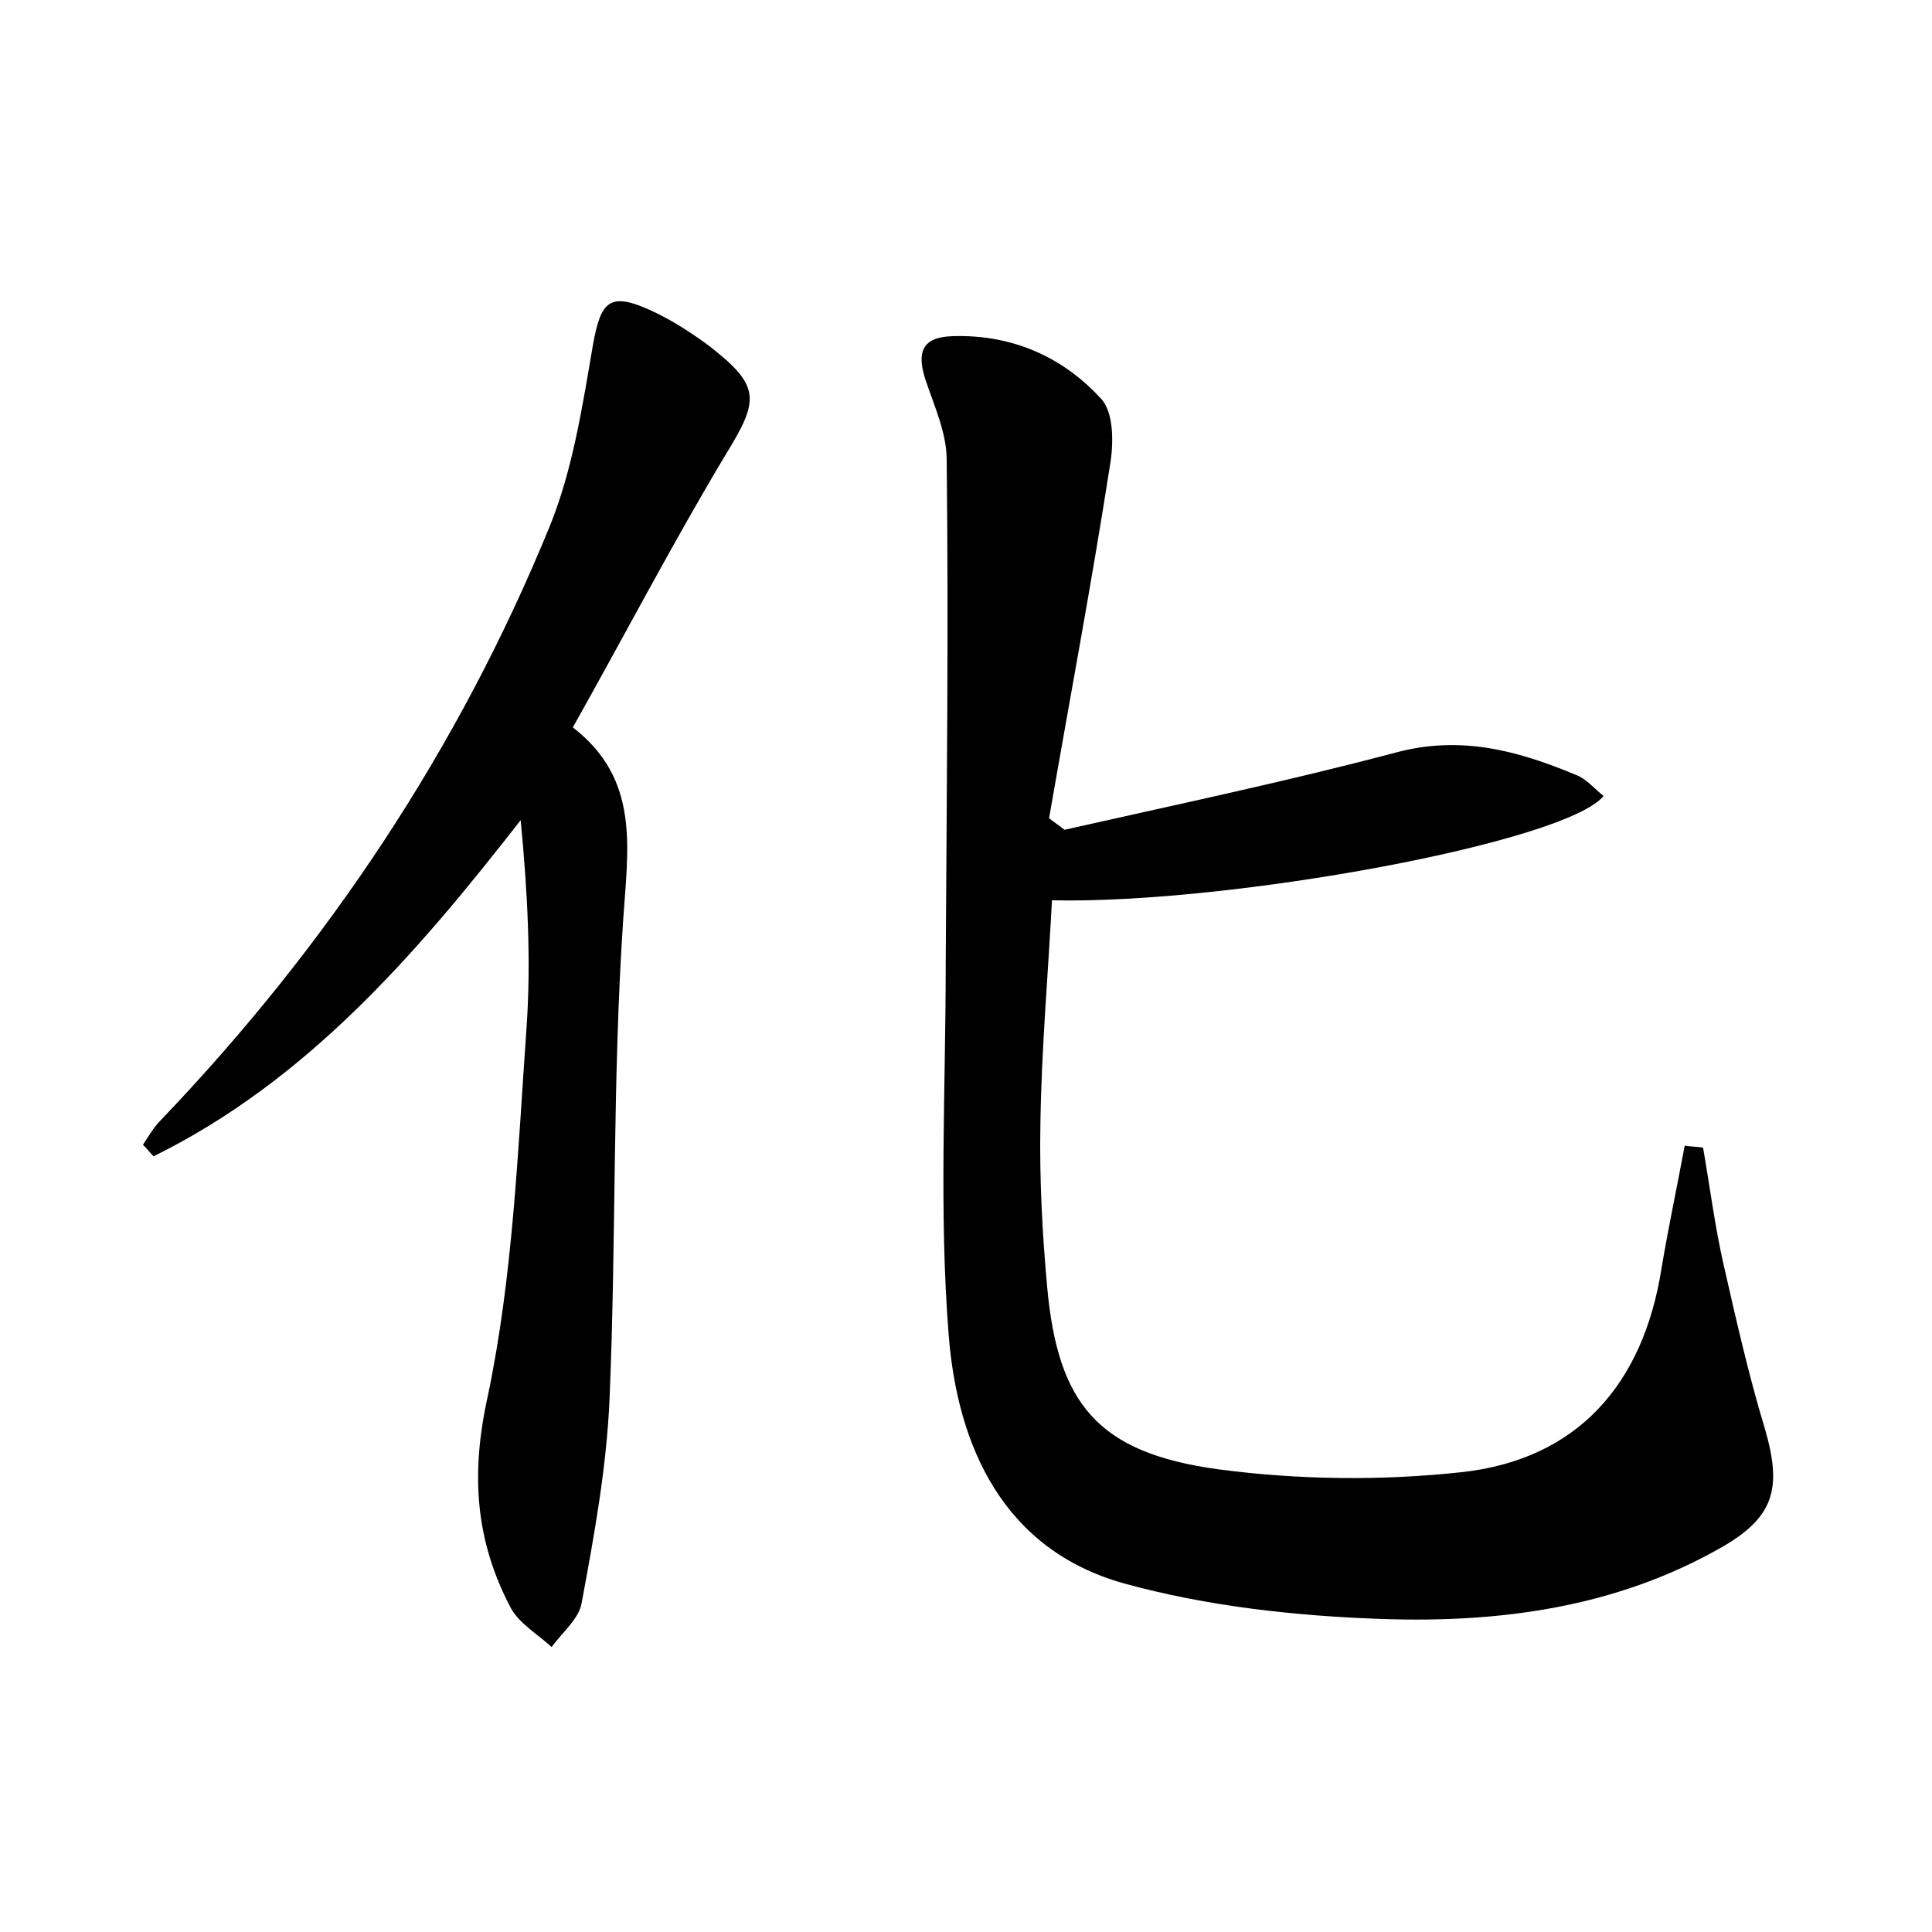 <?xml version="1.0" encoding="utf-8"?>
<!-- Generator: Adobe Illustrator 22.0.0, SVG Export Plug-In . SVG Version: 6.00 Build 0)  -->
<svg version="1.1" id="图层_1" xmlns="http://www.w3.org/2000/svg" xmlns:xlink="http://www.w3.org/1999/xlink" x="0px" y="0px"
	 viewBox="0 0 200 200" style="enable-background:new 0 0 200 200;" xml:space="preserve">
<style type="text/css">
	.st0{fill:#FFFFFF;}
</style>
<g>
	
	<path d="M176.3,118.8c0.7,4,1.2,8,2.1,12c1.3,5.7,2.6,11.5,4.3,17.1c1.8,6.2,1,9.2-4.7,12.4c-10.8,6.1-22.7,7.7-34.8,7.3
		c-9-0.3-18.2-1.3-26.9-3.7c-12.4-3.5-17.2-14.1-18.1-25.8c-1-12.7-0.3-25.5-0.3-38.3C98,82.4,98.2,65,98,47.6
		c0-2.8-1.3-5.6-2.2-8.3c-0.9-2.8-0.4-4.4,2.8-4.5c6.1-0.2,11.4,2.1,15.4,6.5c1.3,1.4,1.3,4.6,0.9,6.9c-1.9,12.2-4.2,24.4-6.3,36.5
		c0.5,0.4,1.1,0.8,1.6,1.2c11.5-2.6,23-5,34.3-8c6.7-1.8,12.6-0.2,18.6,2.3c1.1,0.4,1.9,1.4,2.9,2.2c-3.9,4.8-38.6,11.2-57.1,10.8
		c-0.4,7.7-1.1,15.5-1.2,23.3c-0.1,5.6,0.2,11.2,0.7,16.7c1.1,12.2,5.3,17.2,17.7,18.9c8.3,1.1,16.9,1.2,25.2,0.3
		c11.9-1.3,18.8-9,20.7-21.1c0.7-4.2,1.6-8.4,2.4-12.7C175,118.7,175.7,118.7,176.3,118.8z"/>
	<path d="M59.3,75.3c7,5.4,5.7,12.5,5.2,20.1c-1.1,16.4-0.7,32.9-1.4,49.4c-0.3,7.1-1.6,14.2-2.9,21.2c-0.3,1.6-2,3-3.1,4.5
		c-1.4-1.3-3.3-2.4-4.2-4c-3.7-7-4.2-13.9-2.4-22c2.6-12.4,3.1-25.3,4-38c0.5-7.1,0.1-14.3-0.6-21.6c-10.9,14-22.2,27-38,34.8
		c-0.4-0.4-0.7-0.8-1.1-1.2c0.6-0.9,1.1-1.8,1.9-2.6c17.2-18,30.8-38.4,40.2-61.4c2.4-5.9,3.4-12.5,4.5-18.9
		c0.8-4.4,1.7-5.4,5.9-3.5c2.2,1,4.2,2.3,6.1,3.7c5.4,4.2,5.2,5.6,1.7,11.3C69.7,56.1,64.8,65.5,59.3,75.3z"/>
</g>
</svg>
